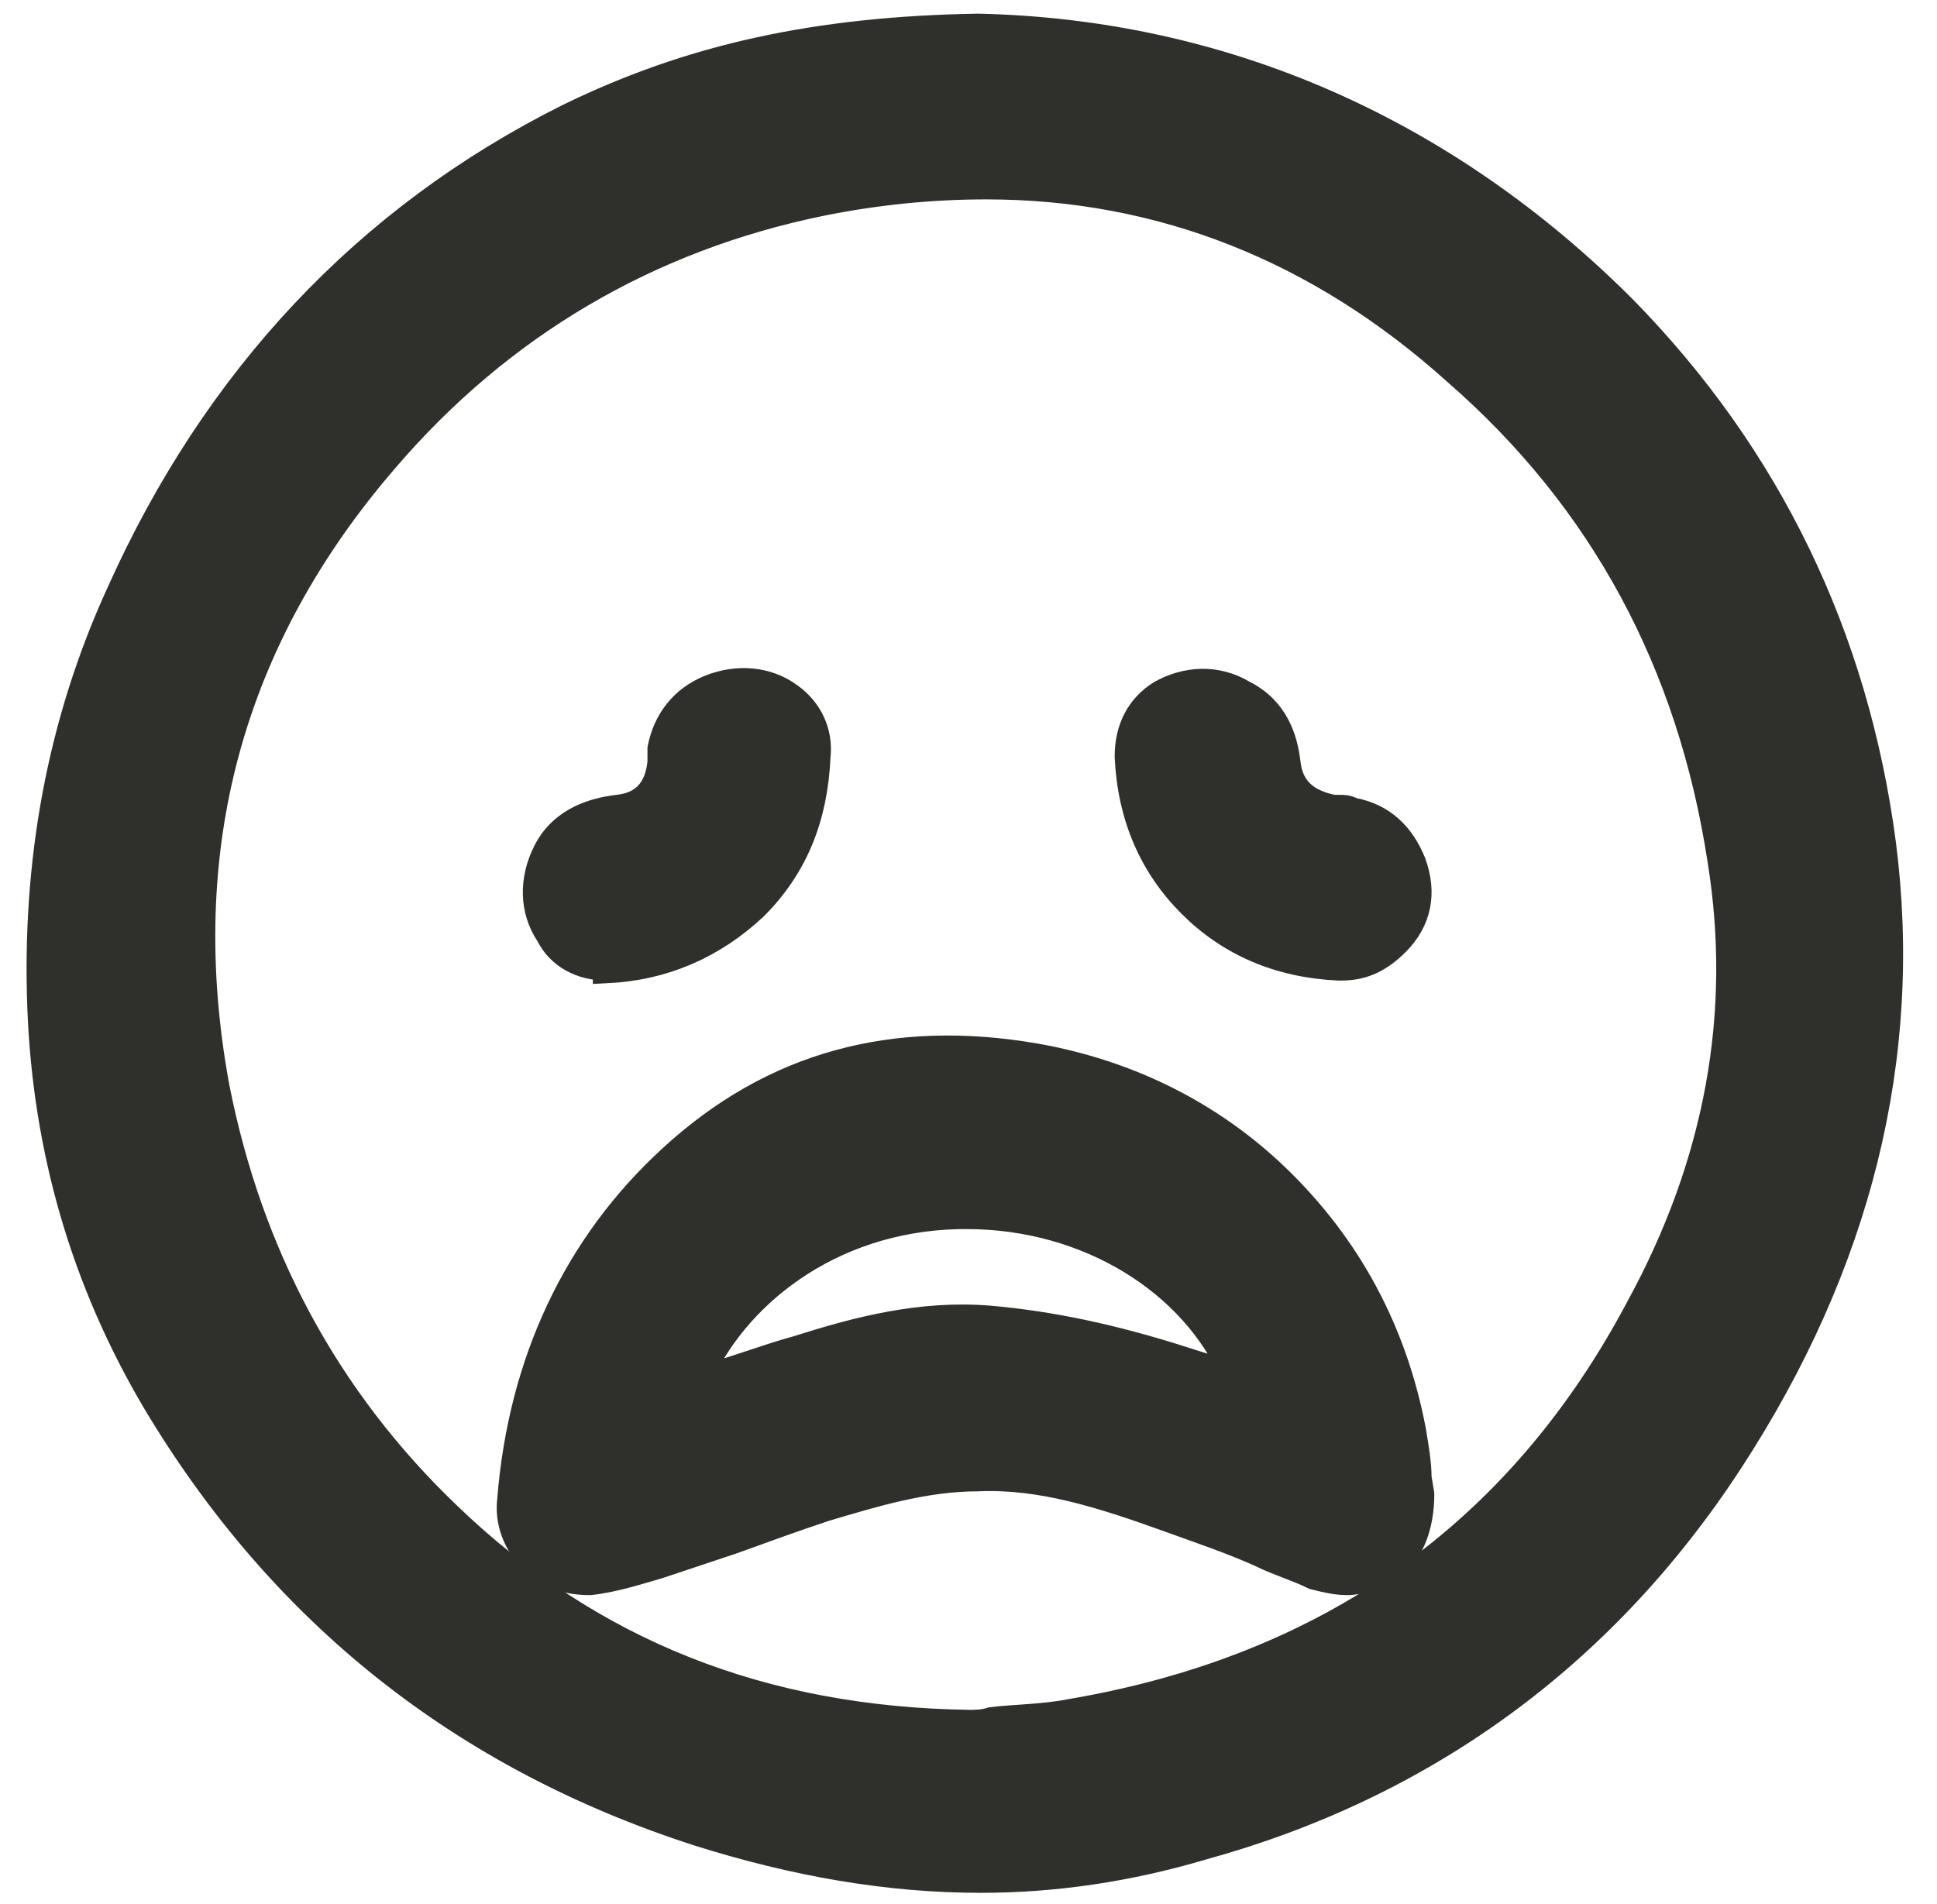 <?xml version="1.0" encoding="utf-8"?>
<!-- Generator: Adobe Illustrator 19.1.0, SVG Export Plug-In . SVG Version: 6.00 Build 0)  -->
<!DOCTYPE svg PUBLIC "-//W3C//DTD SVG 1.1//EN" "http://www.w3.org/Graphics/SVG/1.1/DTD/svg11.dtd">
<svg version="1.1" id="Layer_1" xmlns="http://www.w3.org/2000/svg" xmlns:xlink="http://www.w3.org/1999/xlink" x="0px" y="0px"
	 viewBox="-461 229.3 70.9 69.7" style="enable-background:new -461 229.3 70.9 69.7;" xml:space="preserve">
<style type="text/css">
	.st0{fill:#2F302C;stroke:#2F302C;stroke-miterlimit:10;}
</style>
<g>
	<g>
		<g>
			<g>
				<path class="st0" d="M-425.2,230.9c8.4,0.2,16.6,3.4,23.2,10.2c5.3,5.4,8.4,11.9,9.4,19.3c1.1,8.1-1.1,15.5-5.5,22.3
					c-4.6,7-10.9,11.7-19.1,13.9c-6.1,1.6-12.1,1.3-18-0.6c-8.5-2.7-15.1-7.9-19.6-15.6c-2.6-4.4-3.9-9.1-4.1-14.1
					c-0.2-5.2,0.7-10.2,2.8-15c3.4-7.6,8.7-13.4,16.2-17.2C-435.6,231.9-431,230.9-425.2,230.9z M-425.4,292.8
					c0.8-0.1,2.3-0.1,3.8-0.4c9.5-1.6,16.6-6.6,21.2-15c2.8-5.2,4-10.8,3.1-16.7c-1.1-7.2-4.3-13.4-9.9-18.2
					c-6.9-6-14.9-8.1-23.8-6.2c-6.5,1.3-12,4.5-16.3,9.5c-5.9,6.8-8,14.6-6.3,23.4c1.2,6.2,4.1,11.6,8.7,15.9
					C-439.7,290.1-433.4,292.7-425.4,292.8z"/>
				<path class="st0" d="M-425.1,298.1c-3.4,0-6.8-0.6-10.3-1.7c-8.7-2.8-15.3-8.1-19.9-15.8c-2.6-4.4-4-9.2-4.2-14.4
					c-0.2-5.3,0.7-10.4,2.9-15.2c3.5-7.8,9-13.7,16.4-17.4c4.5-2.2,9.1-3.2,15-3.3h0c9,0.2,17.1,3.8,23.6,10.3
					c5.3,5.4,8.5,12,9.5,19.6c1,7.8-0.9,15.4-5.6,22.6c-4.7,7.2-11.3,11.9-19.3,14.1C-419.7,297.7-422.4,298.1-425.1,298.1z
					 M-425.2,231.4c-5.7,0-10.2,1-14.6,3.1c-7.2,3.6-12.6,9.3-15.9,16.9c-2.1,4.7-3,9.7-2.8,14.8c0.2,5,1.6,9.7,4.1,13.9
					c4.4,7.5,10.9,12.6,19.3,15.4c6,1.9,12,2.1,17.7,0.6c7.9-2.1,14.2-6.7,18.8-13.7c4.6-7,6.4-14.4,5.5-22c-1-7.4-4.1-13.8-9.2-19
					C-408.6,235-416.5,231.6-425.2,231.4z M-425.4,293.3L-425.4,293.3c-7.9-0.1-14.4-2.7-19.9-7.8c-4.7-4.5-7.6-9.9-8.8-16.2
					c-1.7-8.9,0.5-17,6.4-23.8c4.4-5.1,10-8.3,16.6-9.7c9.1-1.9,17.3,0.3,24.3,6.3c5.5,4.8,8.9,11.1,10,18.5
					c0.9,5.8-0.2,11.6-3.2,17c-4.6,8.5-11.9,13.7-21.5,15.3c-1.1,0.2-2.2,0.3-3,0.3C-424.9,293.3-425.2,293.3-425.4,293.3
					L-425.4,293.3z M-424.9,236.1c-2,0-4,0.2-6,0.6c-6.4,1.3-11.8,4.5-16,9.4c-5.7,6.6-7.8,14.3-6.2,23c1.2,6.1,4,11.4,8.5,15.7
					c5.2,5,11.5,7.5,19.1,7.6c0.2,0,0.5,0,0.8-0.1c0.8-0.1,1.9-0.1,2.9-0.3c9.4-1.6,16.4-6.5,20.8-14.8c2.9-5.3,3.9-10.8,3-16.4
					c-1.1-7.2-4.3-13.2-9.7-17.9C-412.7,238.4-418.5,236.1-424.9,236.1z"/>
			</g>
			<g>
				<path class="st0" d="M-409.4,283.9c0,2.2-1.6,3.3-3.3,2.6c-1.8-0.7-3.6-1.4-5.4-2.1c-2.3-0.9-4.6-1.6-7.1-1.5
					c-2,0-3.9,0.5-5.7,1.1c-2.1,0.7-4.1,1.4-6.1,2.1c-0.8,0.3-1.5,0.5-2.3,0.5c-1.3,0.1-2.5-1.1-2.4-2.5c0.4-4.8,2.2-8.9,5.7-12.2
					c3.7-3.4,8-4.5,12.9-3.6c3.3,0.6,6.2,1.9,8.6,4.2c2.6,2.5,4.2,5.5,4.9,9C-409.6,282.5-409.5,283.4-409.4,283.9z M-414.9,280.6
					c-1.3-4.2-5.5-7.5-11-7.3c-5.8,0.1-9.5,4-10.4,7.4c0.1,0,0.2-0.1,0.4-0.1c1.4-0.4,2.8-0.9,4.3-1.3c2.2-0.7,4.4-1.3,6.8-1.1
					c2.4,0.2,4.7,0.8,7,1.5C-416.9,279.9-415.9,280.3-414.9,280.6z"/>
				<path class="st0" d="M-411.7,287.2c-0.4,0-0.8-0.1-1.2-0.2c-0.6-0.3-1.3-0.5-1.9-0.8c-1.1-0.5-2.3-0.9-3.4-1.3
					c-2.5-0.9-4.7-1.6-7-1.5c-2,0-3.9,0.6-5.6,1.1c-1.2,0.4-2.3,0.8-3.4,1.2c-0.9,0.3-1.8,0.6-2.7,0.9c-0.7,0.2-1.6,0.5-2.5,0.6
					c-0.8,0-1.5-0.2-2.1-0.8c-0.6-0.6-0.9-1.4-0.8-2.2c0.4-5,2.4-9.3,5.9-12.5c3.7-3.4,8.1-4.6,13.3-3.7c3.4,0.6,6.4,2.1,8.8,4.4
					c2.6,2.5,4.3,5.6,5,9.3c0.1,0.6,0.2,1.2,0.2,1.7l0.1,0.6c0,1.2-0.4,2.3-1.3,2.8C-410.7,287-411.2,287.2-411.7,287.2z
					 M-425.1,282.3c2.4,0,4.5,0.6,7.1,1.6c1.2,0.4,2.3,0.9,3.5,1.3c0.6,0.3,1.3,0.5,1.9,0.8c0.7,0.2,1.3,0.2,1.8-0.1
					c0.5-0.4,0.8-1.1,0.8-2l-0.1-0.5c-0.1-0.5-0.1-1.1-0.2-1.6c-0.7-3.5-2.3-6.5-4.7-8.8c-2.3-2.1-5.1-3.5-8.3-4.1
					c-4.8-0.9-9,0.3-12.4,3.5c-3.3,3.1-5.2,7.1-5.6,11.9c0,0.5,0.2,1,0.5,1.4c0.4,0.4,0.8,0.5,1.3,0.5c0.8-0.1,1.5-0.3,2.2-0.5
					c0.9-0.3,1.8-0.6,2.7-0.9c1.2-0.4,2.3-0.8,3.5-1.2c1.7-0.5,3.7-1.1,5.8-1.1C-425.2,282.3-425.1,282.3-425.1,282.3z
					 M-414.2,281.4l-1.9-0.6c-0.6-0.2-1.3-0.4-1.9-0.6c-2.5-0.8-4.7-1.3-6.9-1.5c-2.3-0.2-4.4,0.4-6.6,1.1c-1.1,0.3-2.1,0.7-3.2,1
					l-1.1,0.3c-0.1,0-0.2,0-0.3,0.1l-1,0.3l0.2-0.8c1-3.7,5-7.6,10.8-7.8c0.1,0,0.2,0,0.3,0c5.2,0,9.8,3.1,11.2,7.7L-414.2,281.4z
					 M-425.6,273.8c-0.1,0-0.2,0-0.3,0c-4.8,0.1-8.3,3-9.6,6.1l0.5-0.2c1.1-0.3,2.1-0.7,3.2-1c2.2-0.7,4.5-1.3,7-1.1
					c2.3,0.2,4.6,0.7,7.1,1.5c0.6,0.2,1.3,0.4,1.9,0.6l0,0C-417.3,276.2-421.2,273.8-425.6,273.8z"/>
			</g>
		</g>
	</g>
	<g>
		<path class="st0" d="M-433.7,262.1c-1.4,1.4-3.1,2.1-5,2.1c-1.7,0.1-2.7-1.8-1.9-3.5c0.5-0.9,1.2-1.2,2.2-1.3
			c1.2-0.2,1.9-0.9,2.1-2.1c0-0.2,0-0.3,0.1-0.5c0.3-1.7,2.5-2.6,3.9-1.6c0.6,0.4,0.8,1,0.8,1.7
			C-431.6,258.9-432.3,260.7-433.7,262.1z"/>
		<path class="st0" d="M-438.8,264.7c-0.9,0-1.7-0.4-2.1-1.2c-0.6-0.9-0.6-2-0.1-3c0.6-1.2,1.8-1.5,2.6-1.6c1-0.1,1.5-0.7,1.6-1.7
			l0-0.2c0-0.1,0-0.2,0-0.3c0.2-1,0.8-1.8,1.8-2.2c1-0.4,2.1-0.3,2.9,0.3c0.7,0.5,1.1,1.3,1,2.2c-0.1,2.2-0.8,4-2.3,5.5l0,0
			c-1.5,1.4-3.3,2.2-5.4,2.3C-438.8,264.7-438.8,264.7-438.8,264.7z M-433.8,255.3c-0.3,0-0.5,0-0.8,0.2c-0.7,0.3-1.1,0.8-1.2,1.4
			l-0.1,0.5c-0.2,1.4-1.1,2.3-2.5,2.5c-0.9,0.1-1.5,0.4-1.8,1.1c-0.3,0.7-0.3,1.5,0,2c0.3,0.5,0.8,0.7,1.4,0.7
			c1.9-0.1,3.4-0.7,4.7-2c1.2-1.3,1.9-2.9,2-4.8c0-0.6-0.2-1-0.6-1.3C-433,255.4-433.4,255.3-433.8,255.3z"/>
	</g>
	<g>
		<path class="st0" d="M-417.1,262.1c-1.4-1.4-2.1-3.1-2.1-5c-0.1-1.8,1.8-2.7,3.5-1.9c0.9,0.5,1.2,1.2,1.3,2.1
			c0.2,1.2,0.9,1.9,2.1,2.1c0.2,0,0.4,0,0.6,0.1c0.9,0.2,1.5,0.7,1.8,1.6c0.3,0.9,0.2,1.7-0.5,2.5c-0.4,0.5-1,0.7-1.6,0.6
			C-413.9,264.1-415.7,263.4-417.1,262.1z"/>
		<path class="st0" d="M-411.9,264.7c0,0-0.1,0-0.1,0c-2.2-0.1-4-0.9-5.4-2.3l0,0c-1.4-1.4-2.2-3.2-2.3-5.4c0-1,0.4-1.8,1.2-2.3
			c0.9-0.5,2-0.6,3,0c1.2,0.6,1.5,1.7,1.6,2.5c0.1,1,0.7,1.5,1.7,1.7l0.2,0c0.2,0,0.3,0,0.5,0.1c1.1,0.2,1.8,0.9,2.2,1.9
			c0.4,1.1,0.2,2.1-0.6,2.9C-410.5,264.4-411.1,264.7-411.9,264.7z M-416.7,261.7c1.3,1.2,2.8,1.9,4.8,2c0.5,0,0.9-0.1,1.2-0.5
			c0.5-0.5,0.6-1.2,0.4-2c-0.2-0.7-0.7-1.1-1.4-1.3c-0.1,0-0.3,0-0.4-0.1l-0.2,0c-1.4-0.2-2.3-1.1-2.5-2.5c-0.1-0.9-0.4-1.4-1-1.8
			c-0.7-0.4-1.5-0.4-2,0c-0.5,0.3-0.7,0.8-0.7,1.4C-418.6,258.9-418,260.4-416.7,261.7z"/>
	</g>
</g>
</svg>
